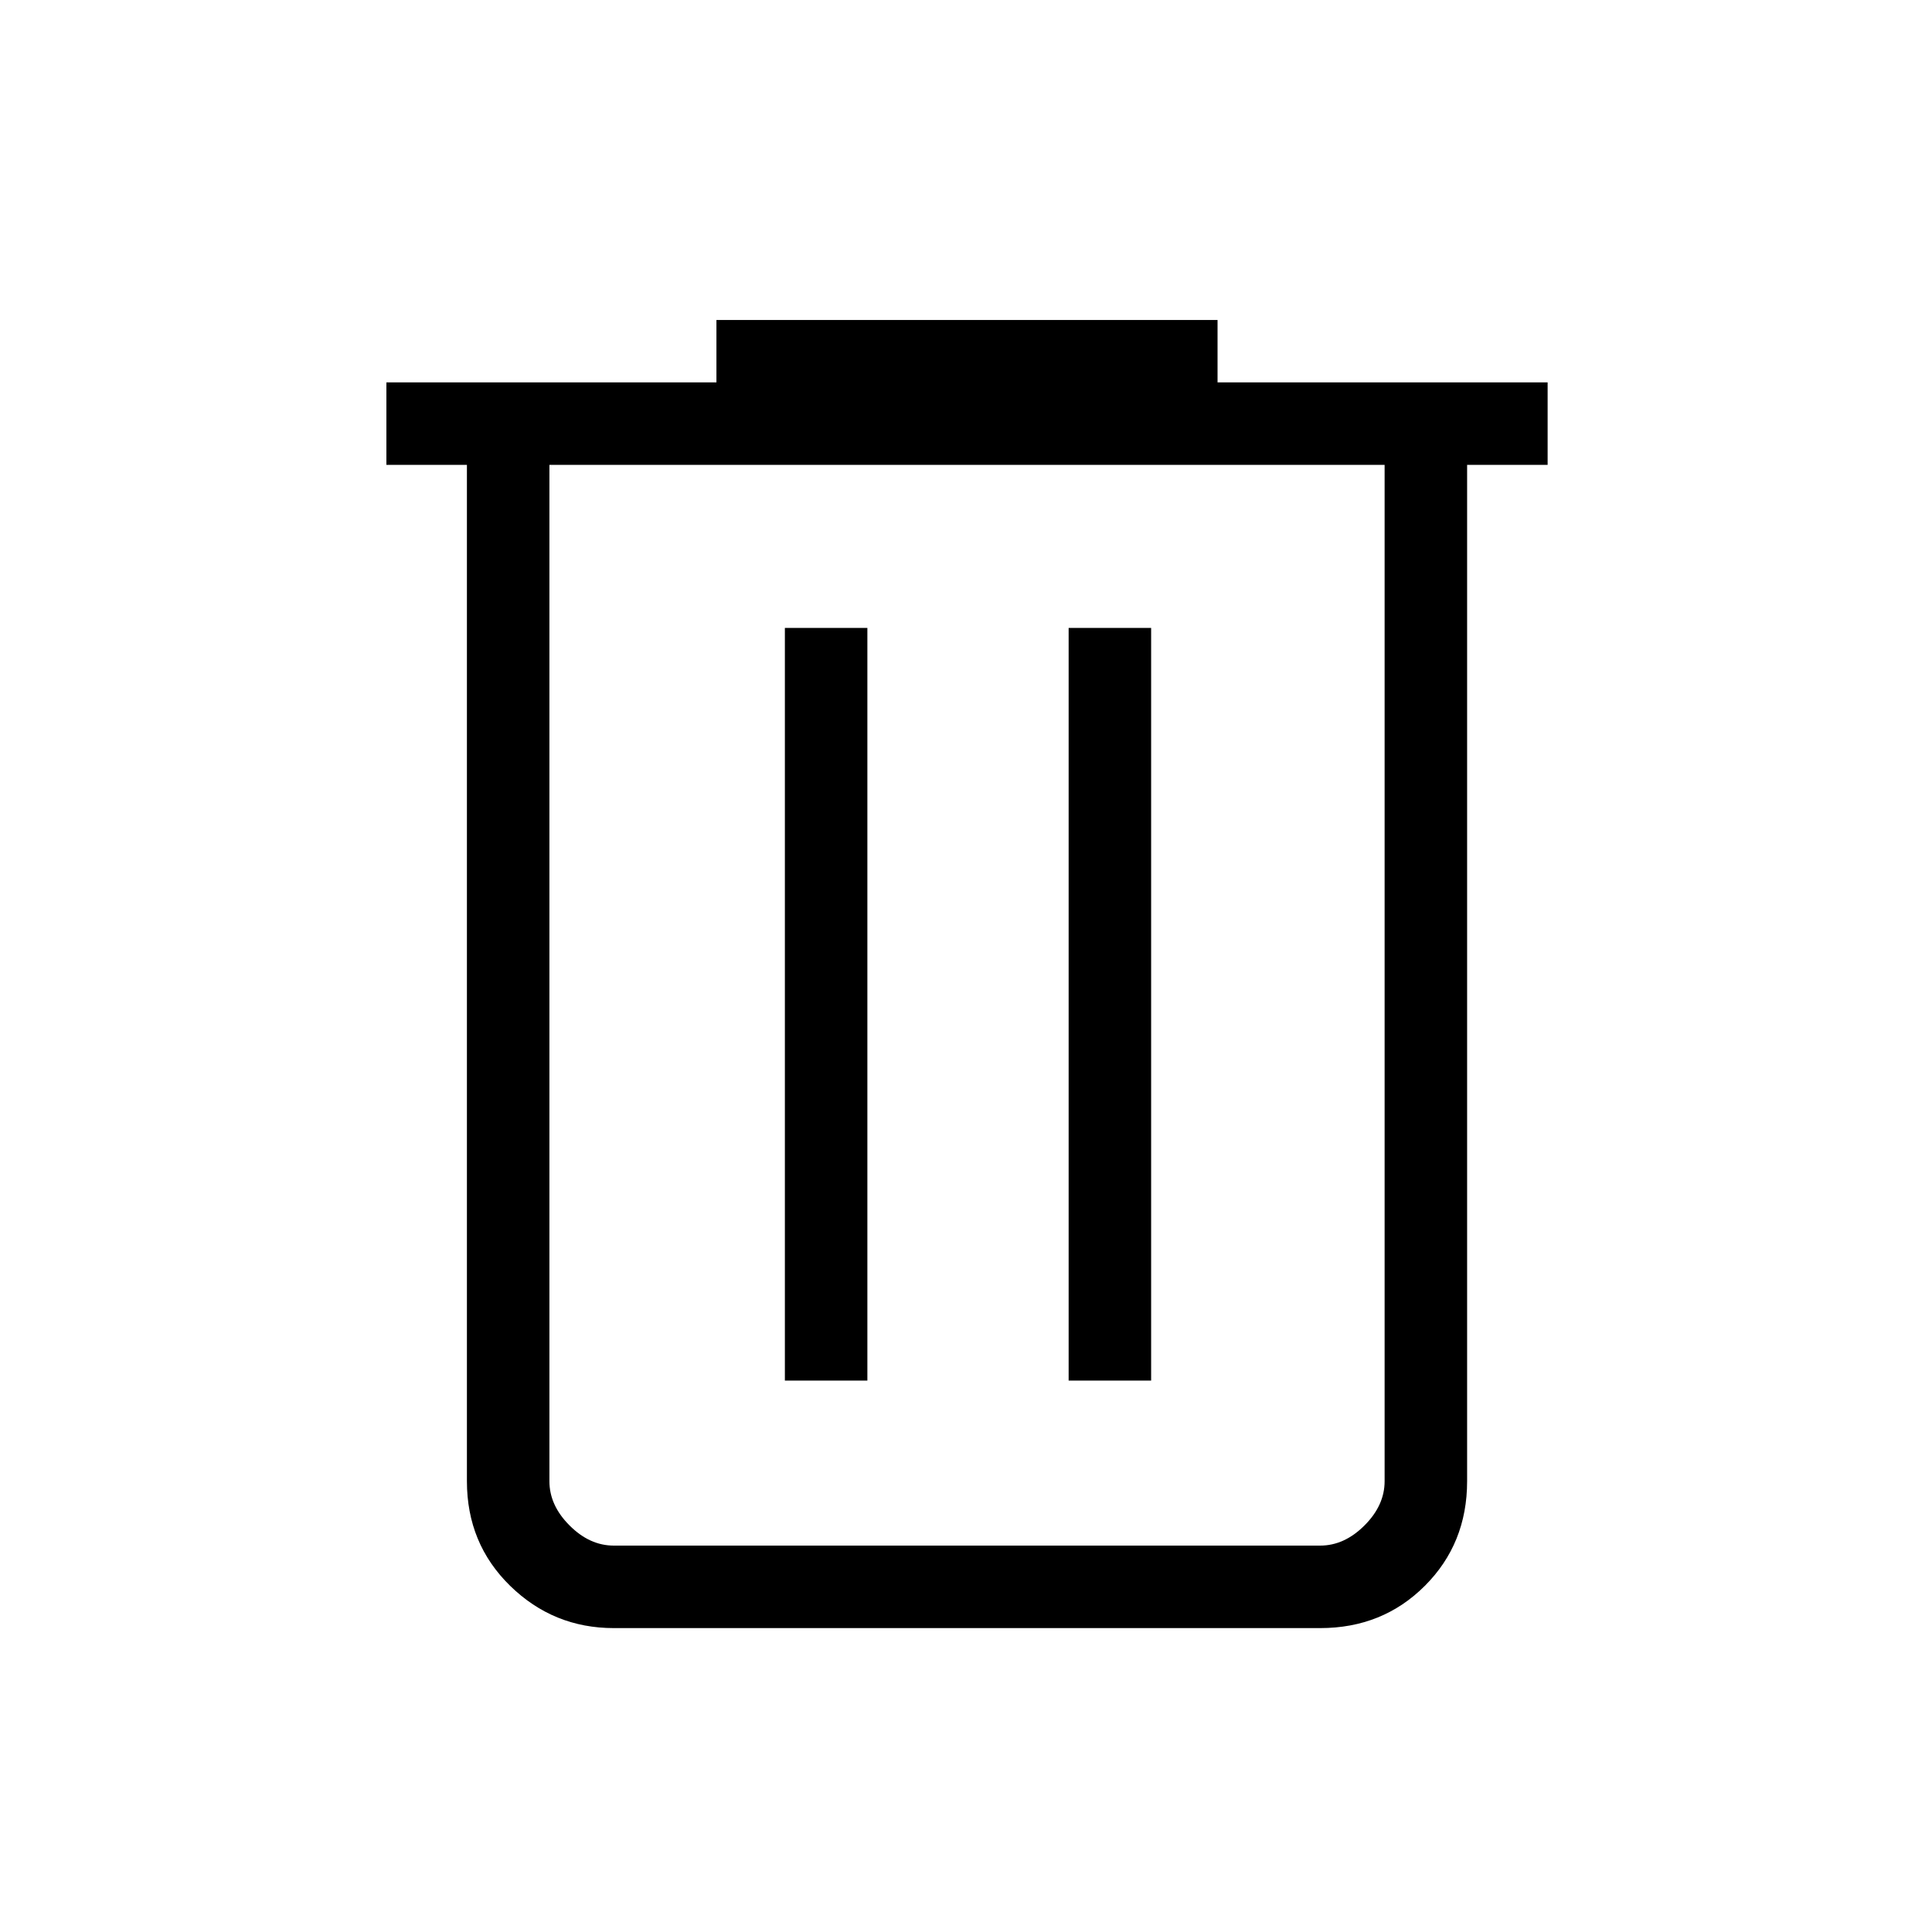 <svg xmlns="http://www.w3.org/2000/svg" height="40" width="40"><path d="M12.708 33.708q-1.25 0-2.146-.875-.895-.875-.895-2.166V9.625H8V7.917h6.833V6.625h10.375v1.292h6.834v1.708h-1.667v21.042q0 1.291-.875 2.166t-2.167.875ZM28.667 9.625H11.375v21.042q0 .5.417.916.416.417.916.417h14.625q.5 0 .917-.417.417-.416.417-.916ZM16.25 28.583h1.708V13H16.25Zm5.875 0h1.708V13h-1.708ZM11.375 9.625V32v-1.333Z"/></svg>